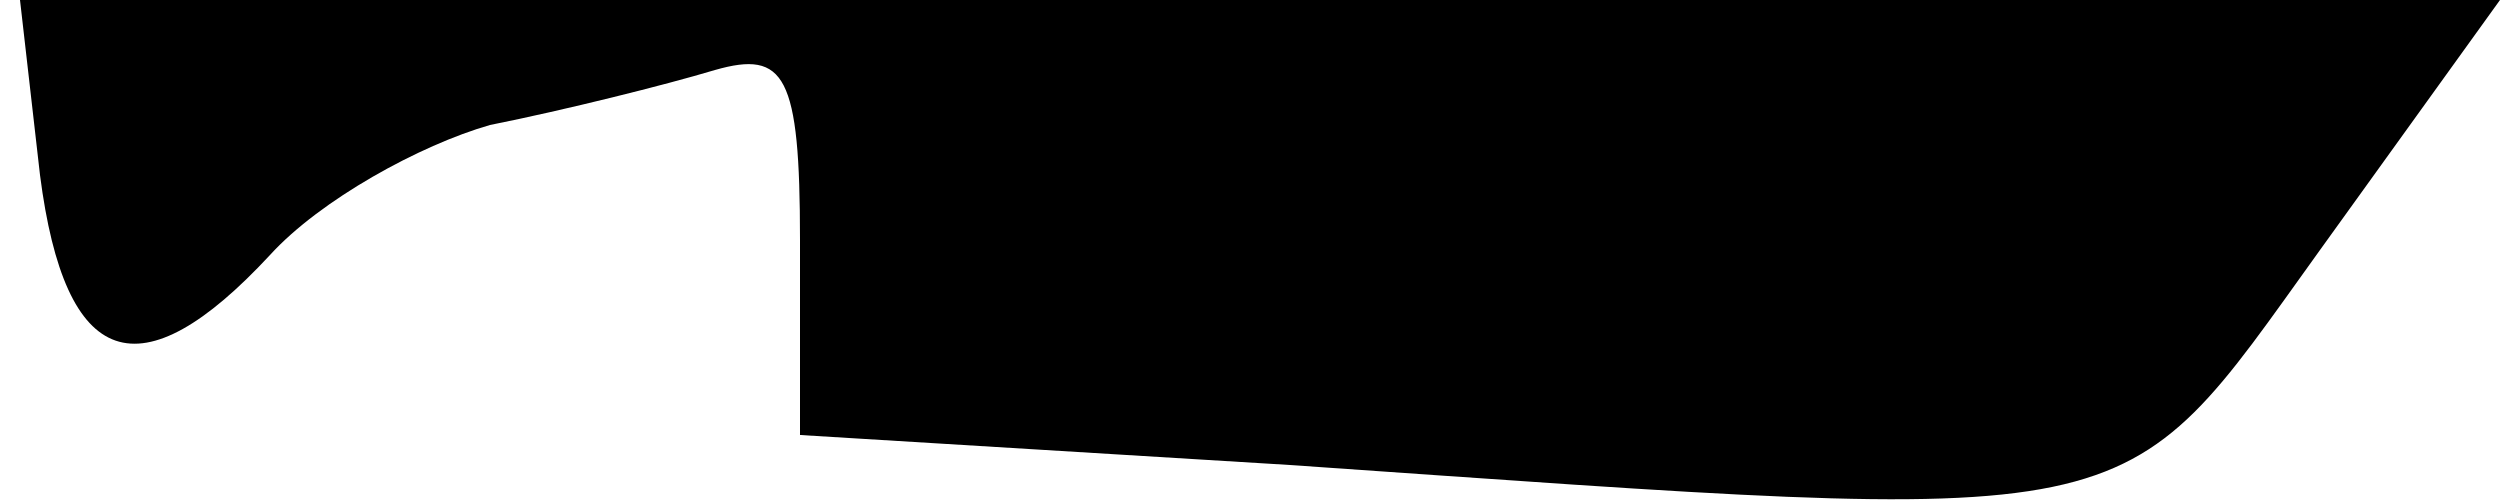 <?xml version="1.0" standalone="no"?>
<!DOCTYPE svg PUBLIC "-//W3C//DTD SVG 20010904//EN"
 "http://www.w3.org/TR/2001/REC-SVG-20010904/DTD/svg10.dtd">
<svg version="1.0" xmlns="http://www.w3.org/2000/svg"
 width="50pt" height="10pt" viewBox="0 0 50 10"
 preserveAspectRatio="xMidYMid meet">
<g transform="translate(0,10) scale(0.1,-0.1)"
fill="#000000" stroke="none">
<path fill="#000000" stroke="none" d="M8 65 c5 -39 20 -44 46 -16 10 11 30
22 44 26 15 3 35 8 45 11 14 4 17 -1 17 -34 l0 -39 98 -6 c173 -12 165 -14
206 43 l36 50 -248 0 -248 0 4 -35z"/>
</g>
</svg>
